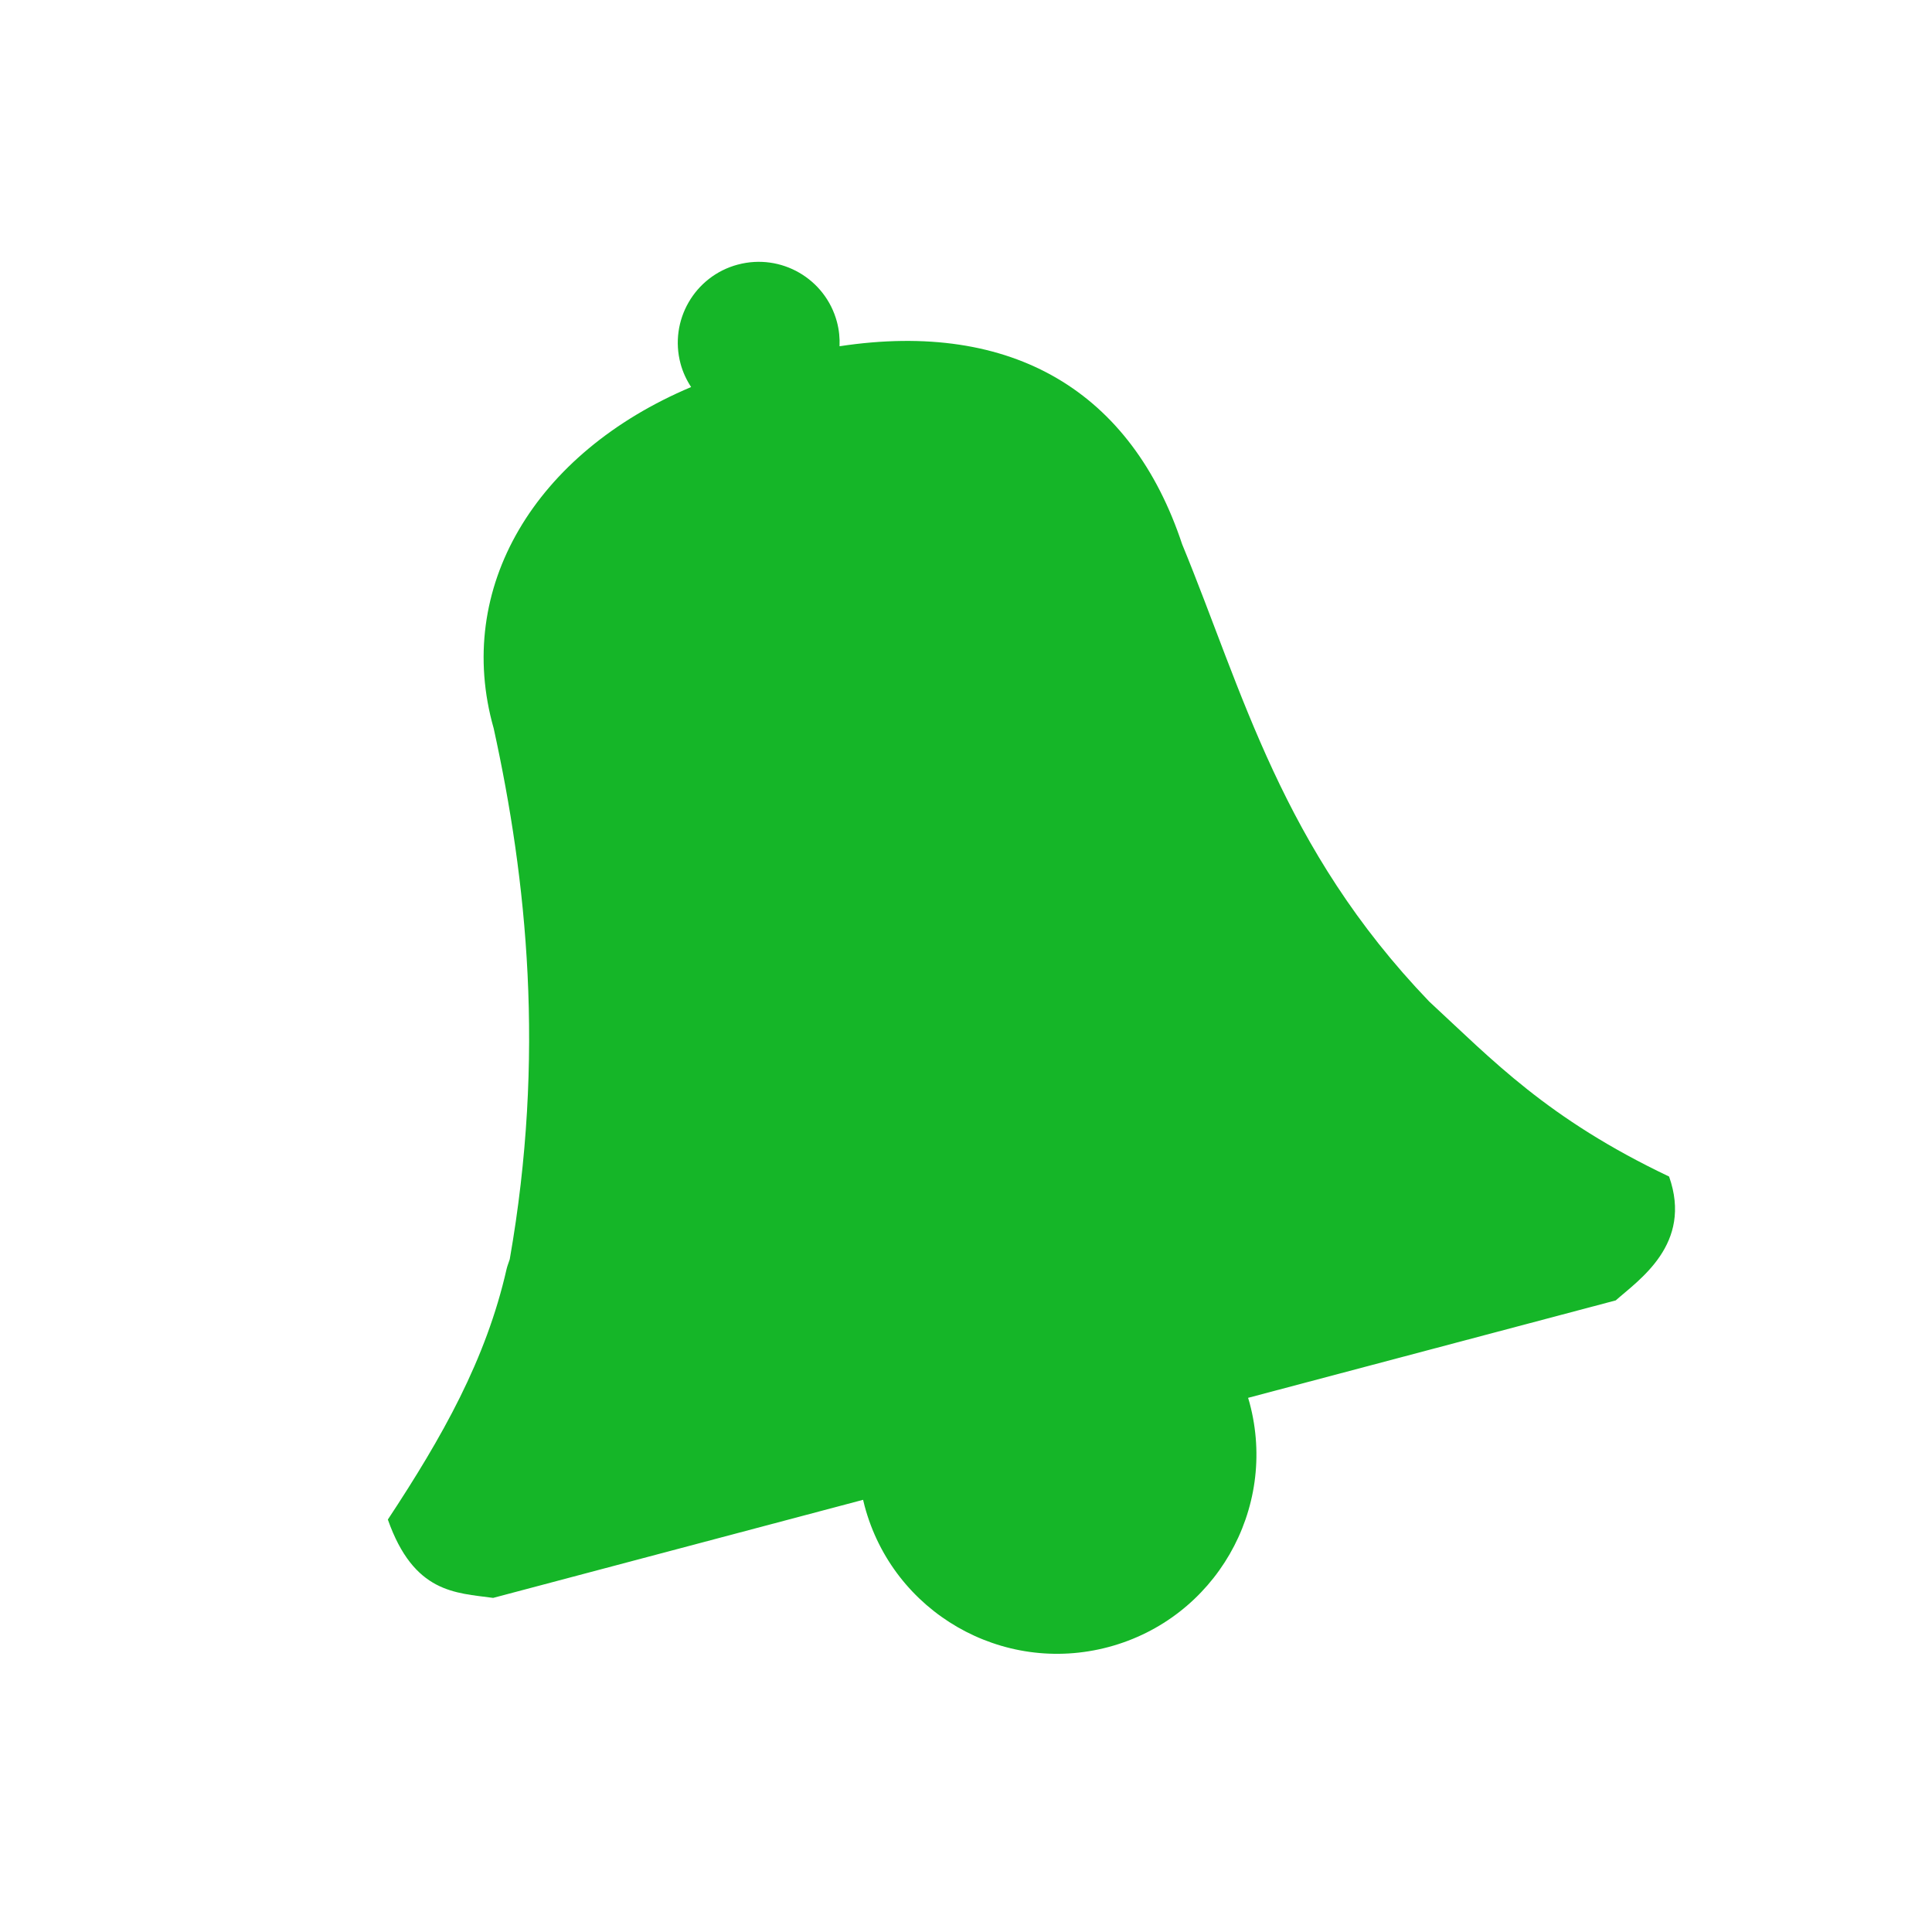 <svg height="512" viewBox="0 0 512 512" width="512" xmlns="http://www.w3.org/2000/svg">
 <path d="m195.53 70.122c11.44-3.065 23.199 3.724 26.264 15.164.581 2.171.787 4.343.695 6.474 46.072-6.994 77.425 12.209 90.781 52.442 16.114 39.109 26.348 80.434 65.459 121.19 16.777 15.509 31.286 31.043 63.597 46.405 6.319 17.908-7.997 27.367-14.135 32.822l-97.432 25.822c.134.451.274.894.397 1.349 7.548 28.172-9.17 57.135-37.341 64.676-28.172 7.548-57.135-9.17-64.676-37.34-.148-.554-.281-1.105-.41-1.659l-98.039 25.993c-10.002-1.363-21.018-1.218-27.904-20.761 14.435-21.896 26.012-42.344 31.468-66.403.197-.869.575-1.701.835-2.582 9.457-53.897 4.555-100.495-4.252-140.671-10.588-37.219 10.97-73.04 52.318-90.471-1.221-1.862-2.195-3.919-2.802-6.187-3.065-11.44 3.724-23.199 15.164-26.264" fill="#15B628" fill-rule="evenodd"/>
</svg>
